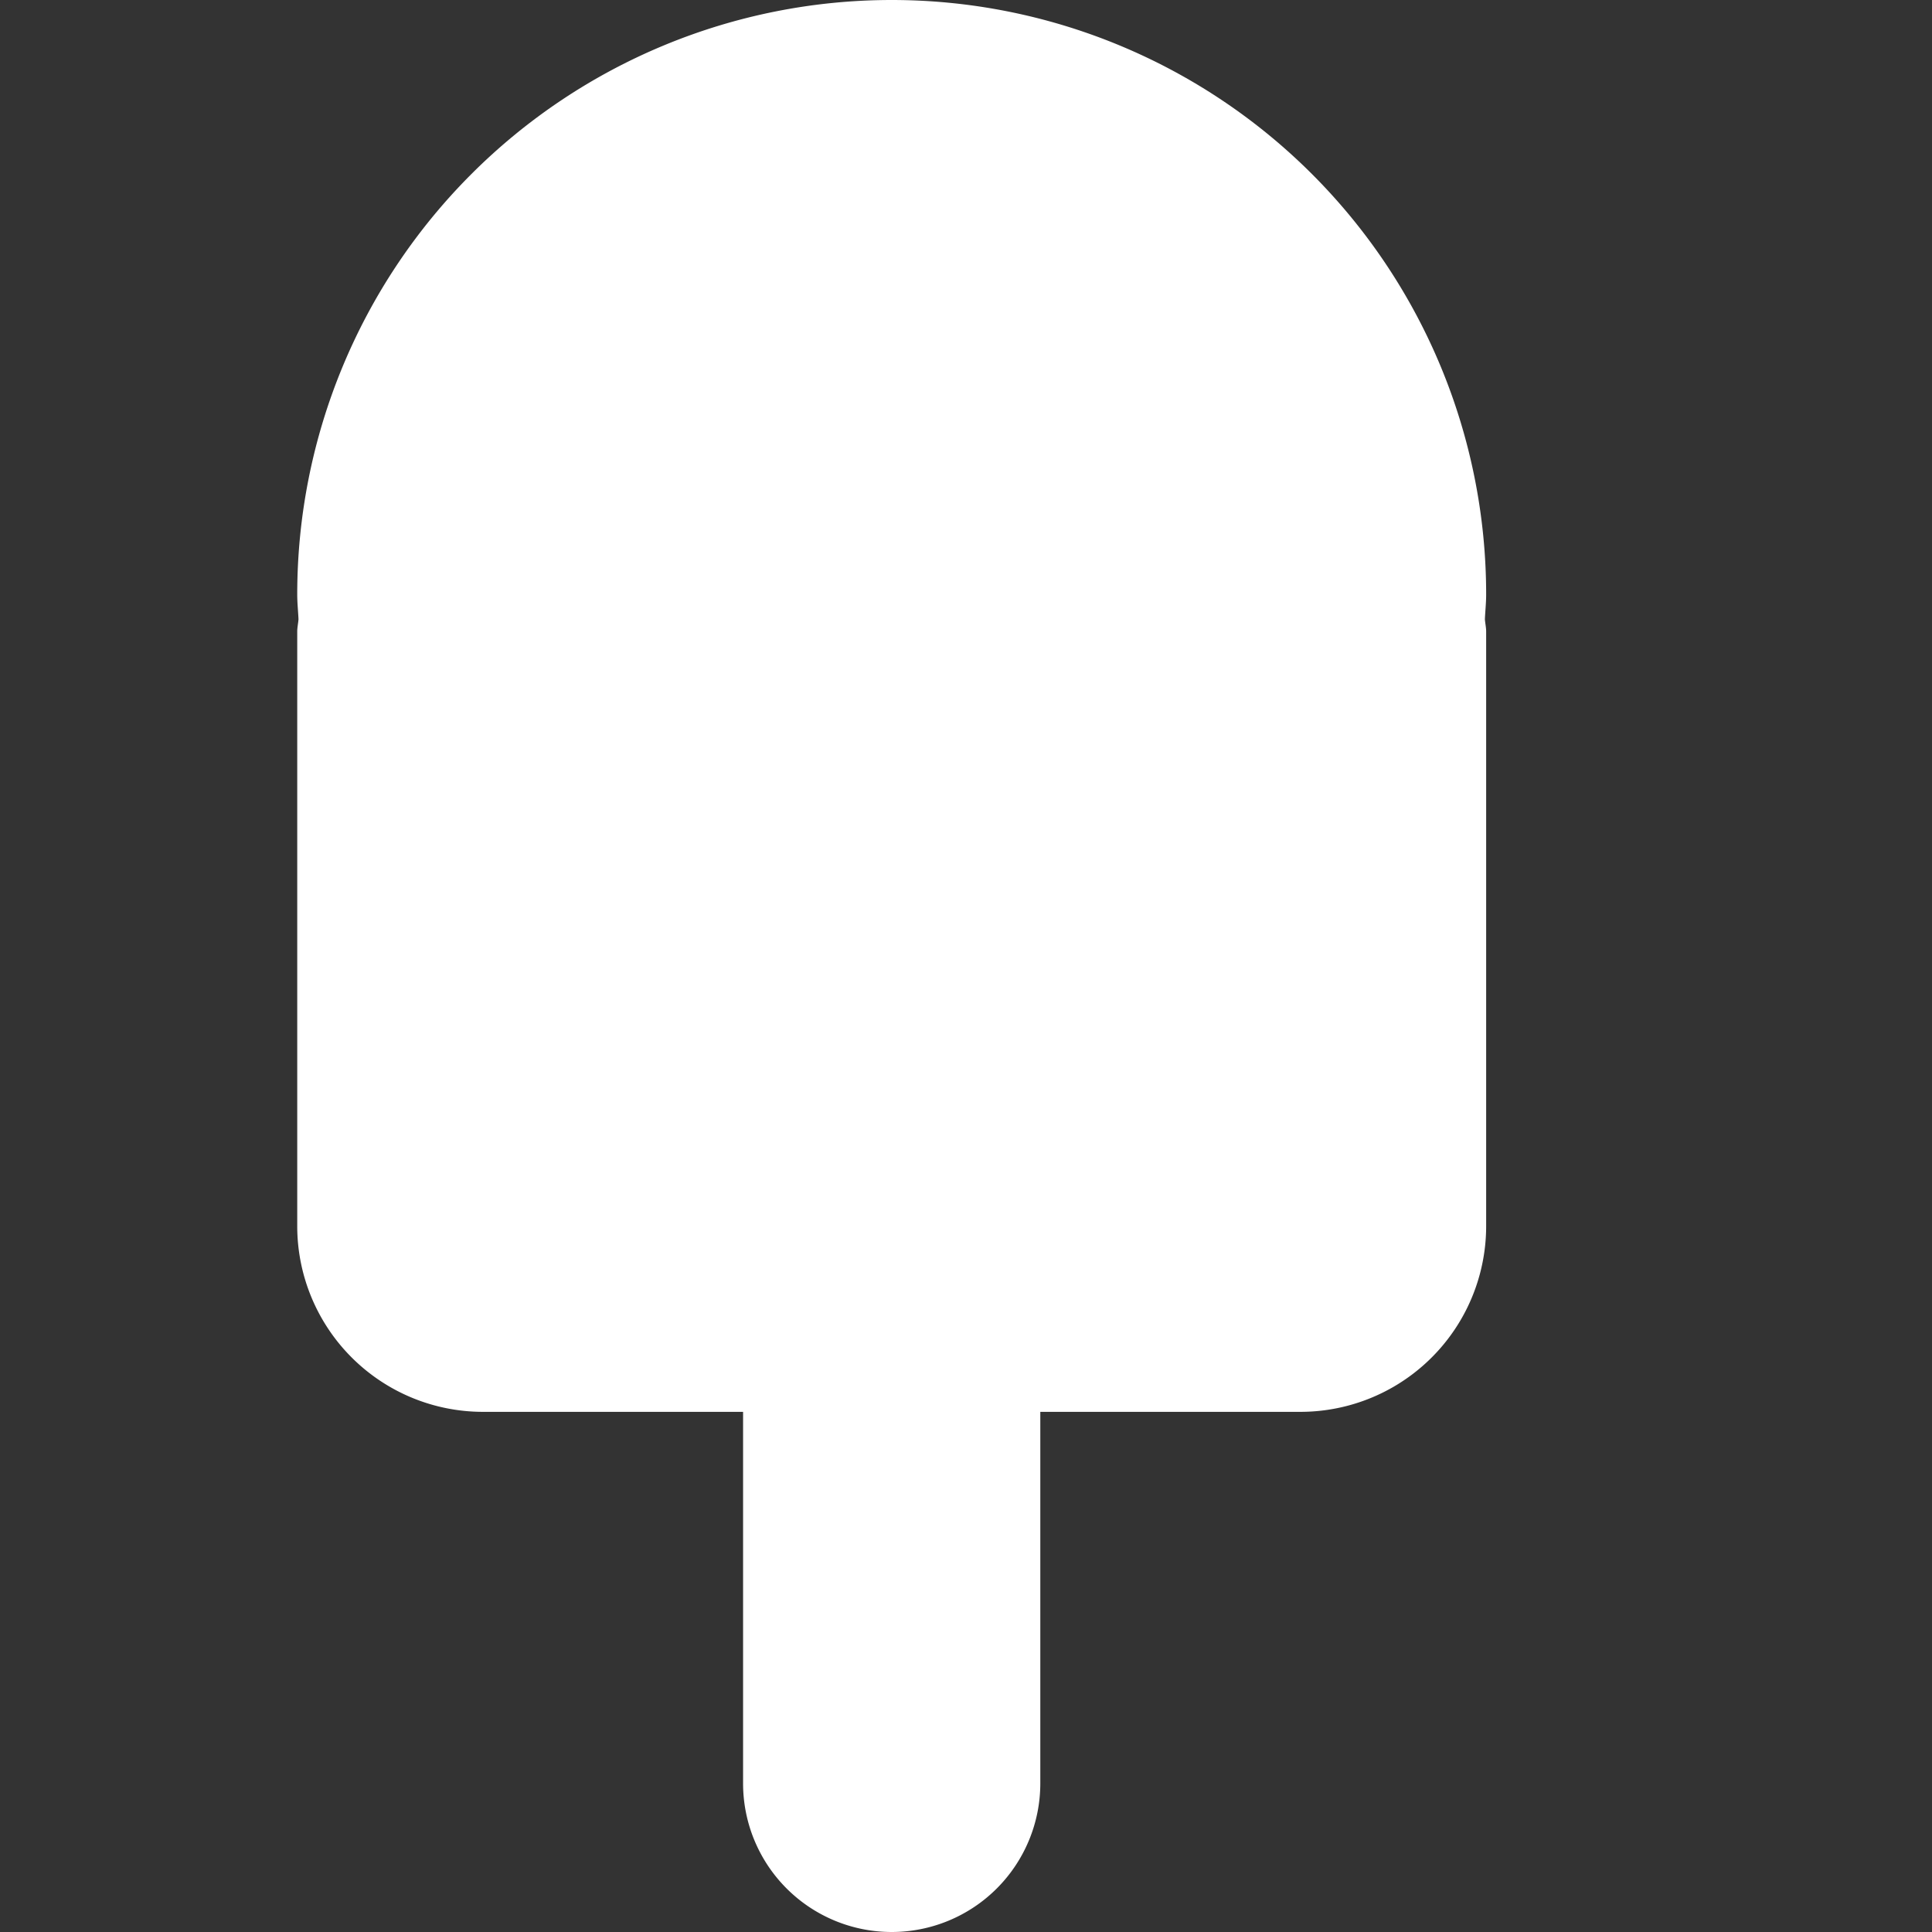 <svg xmlns="http://www.w3.org/2000/svg" width="26" height="26" viewBox="0 0 26 26">
  <rect x="0" y="0" width="26" height="26" fill="#333333" stroke="none"/>
<defs>
    <style>
      .cls-1 {
        fill: #ffffff;
        fill-rule: evenodd;
      }
    </style>
  </defs>
  <path id="_" data-name="#" class="cls-1" d="M20,16.5A2.5,2.5,0,0,1,17.5,19H14v5a2,2,0,1,1-4,0V19H6.5A2.5,2.5,0,0,1,4,16.5v-8c0-.057.013-0.11,0.017-0.167C4.012,8.222,4,8.113,4,8A8,8,0,1,1,20,8c0,0.113-.012.222-0.017,0.333C19.987,8.389,20,8.443,20,8.5v8Z"/>
</svg>
